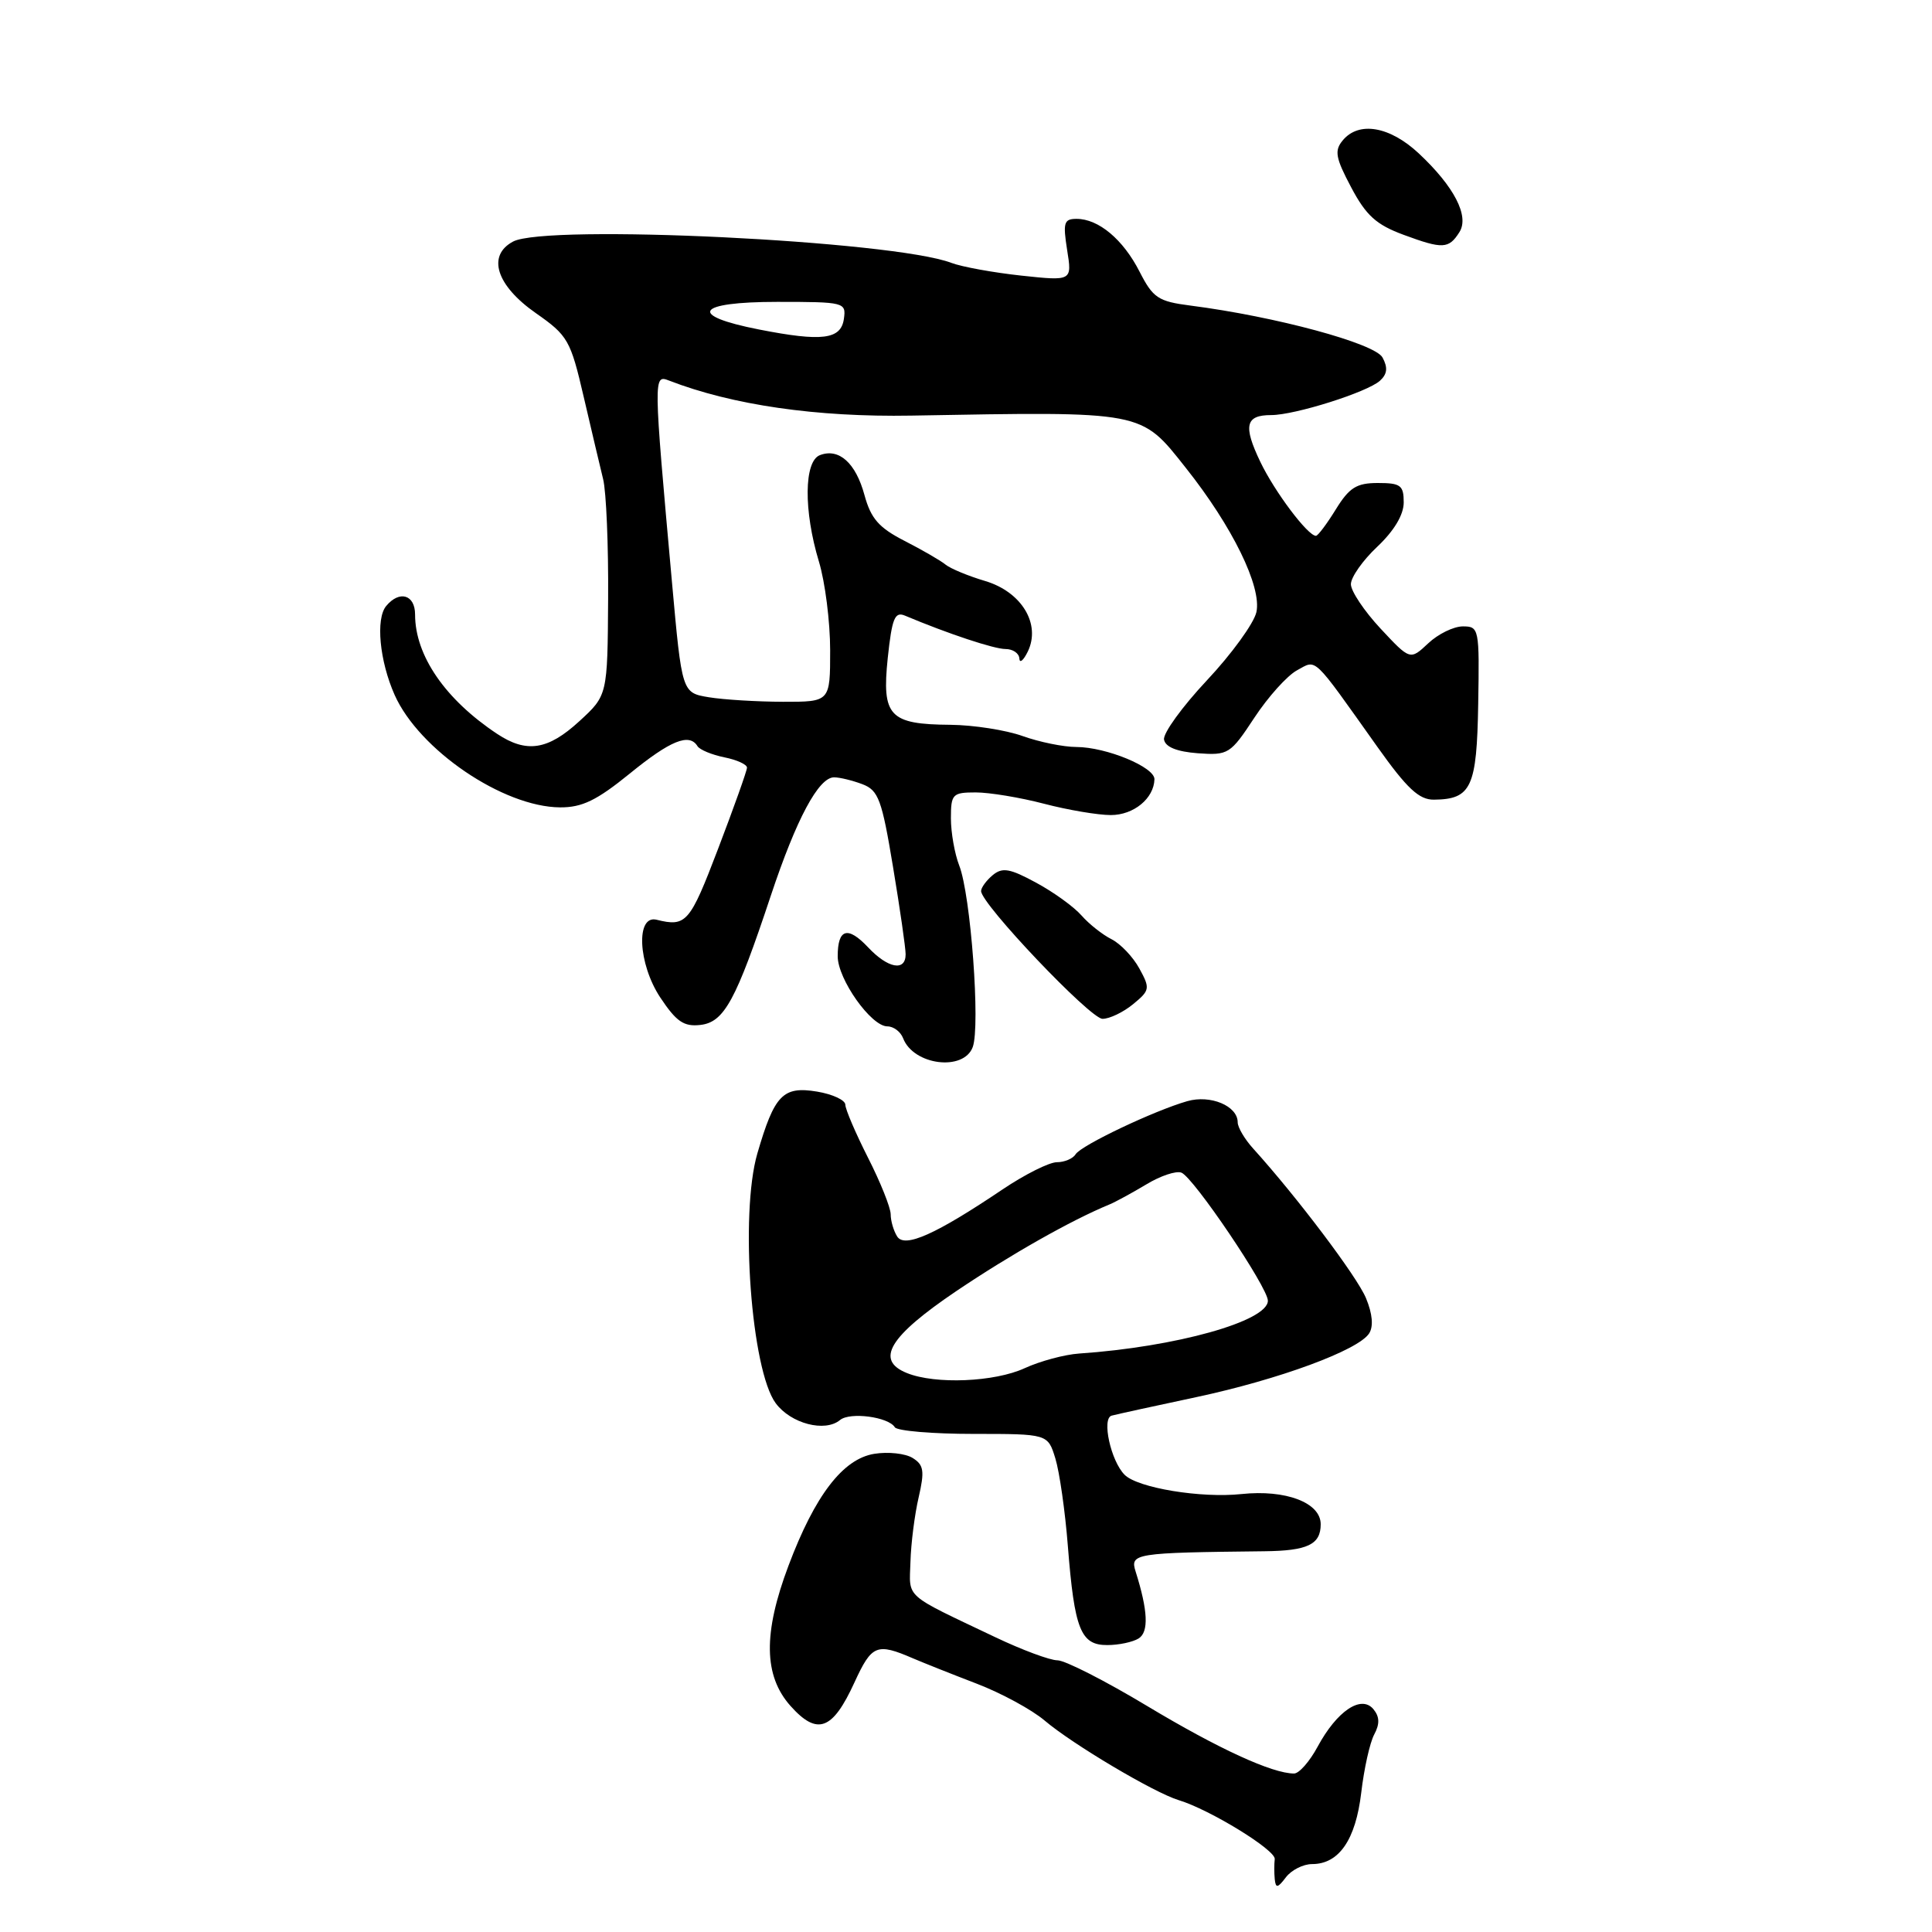<?xml version="1.0" encoding="UTF-8" standalone="no"?>
<!DOCTYPE svg PUBLIC "-//W3C//DTD SVG 1.1//EN" "http://www.w3.org/Graphics/SVG/1.1/DTD/svg11.dtd" >
<svg xmlns="http://www.w3.org/2000/svg" xmlns:xlink="http://www.w3.org/1999/xlink" version="1.1" viewBox="0 0 256 256">
 <g >
 <path fill="currentColor"
d=" M 173.86 247.00 C 177.42 247.00 179.63 243.79 180.37 237.55 C 180.74 234.38 181.51 230.91 182.09 229.83 C 182.84 228.43 182.81 227.47 181.98 226.47 C 180.37 224.54 177.14 226.72 174.59 231.45 C 173.54 233.40 172.14 235.00 171.47 235.00 C 168.58 235.00 161.44 231.72 152.03 226.07 C 146.48 222.73 141.12 220.00 140.12 220.00 C 139.13 220.00 135.44 218.63 131.91 216.95 C 119.61 211.10 120.49 211.88 120.64 206.95 C 120.71 204.50 121.20 200.65 121.73 198.39 C 122.53 194.91 122.41 194.11 120.93 193.19 C 119.97 192.59 117.68 192.34 115.84 192.64 C 111.69 193.31 107.98 198.15 104.48 207.46 C 101.10 216.43 101.19 222.06 104.75 226.05 C 108.30 230.02 110.32 229.27 113.22 222.93 C 115.52 217.93 116.16 217.66 121.00 219.75 C 122.38 220.34 126.17 221.85 129.43 223.10 C 132.69 224.35 136.74 226.55 138.43 227.99 C 142.13 231.13 152.91 237.53 156.16 238.52 C 160.30 239.77 169.05 245.14 168.91 246.34 C 168.83 246.98 168.83 248.18 168.91 249.00 C 169.04 250.23 169.30 250.19 170.39 248.75 C 171.12 247.79 172.68 247.00 173.86 247.00 Z  M 150.88 217.10 C 152.24 216.24 152.11 213.42 150.48 208.25 C 149.71 205.83 150.28 205.74 167.50 205.55 C 173.26 205.49 175.00 204.66 175.00 201.97 C 175.00 199.11 170.38 197.35 164.50 197.97 C 159.14 198.54 150.76 197.16 149.02 195.42 C 147.19 193.59 145.95 187.94 147.30 187.58 C 147.96 187.40 153.00 186.30 158.50 185.13 C 169.51 182.78 179.99 178.91 181.42 176.68 C 182.01 175.75 181.86 174.08 181.00 172.01 C 179.82 169.16 171.86 158.61 166.07 152.21 C 164.93 150.96 164.00 149.38 164.00 148.71 C 164.00 146.54 160.39 145.03 157.32 145.91 C 152.92 147.17 143.26 151.76 142.53 152.94 C 142.18 153.52 141.05 154.00 140.04 154.00 C 139.03 154.00 135.79 155.62 132.85 157.60 C 124.00 163.56 119.87 165.41 118.88 163.84 C 118.41 163.10 118.02 161.78 118.02 160.89 C 118.01 160.01 116.66 156.63 115.01 153.39 C 113.37 150.15 112.02 147.00 112.01 146.38 C 112.01 145.77 110.31 144.98 108.25 144.64 C 103.74 143.90 102.62 145.06 100.35 152.85 C 98.02 160.89 99.54 181.56 102.79 185.94 C 104.80 188.64 109.31 189.82 111.31 188.16 C 112.63 187.07 117.72 187.74 118.57 189.12 C 118.87 189.60 123.56 190.00 128.98 190.00 C 138.84 190.00 138.84 190.00 139.84 193.25 C 140.39 195.04 141.14 200.28 141.50 204.90 C 142.37 215.93 143.20 218.00 146.73 217.98 C 148.25 217.98 150.12 217.58 150.88 217.10 Z  M 128.89 138.75 C 129.92 136.00 128.63 118.56 127.10 114.68 C 126.50 113.14 126.00 110.32 126.00 108.43 C 126.00 105.22 126.21 105.00 129.29 105.00 C 131.10 105.00 135.17 105.67 138.34 106.50 C 141.51 107.33 145.49 108.00 147.19 108.00 C 150.22 108.00 152.90 105.80 152.97 103.26 C 153.01 101.65 146.62 99.00 142.63 98.98 C 140.91 98.98 137.70 98.32 135.50 97.53 C 133.30 96.74 129.00 96.07 125.94 96.04 C 117.84 95.98 116.83 94.90 117.63 87.20 C 118.19 81.94 118.56 81.01 119.90 81.57 C 125.63 83.98 131.73 86.00 133.24 86.00 C 134.21 86.00 135.03 86.56 135.07 87.25 C 135.10 87.94 135.61 87.52 136.19 86.33 C 137.95 82.69 135.37 78.43 130.55 76.99 C 128.32 76.33 125.96 75.35 125.30 74.82 C 124.65 74.28 122.20 72.87 119.86 71.67 C 116.46 69.93 115.40 68.72 114.55 65.61 C 113.39 61.33 111.16 59.34 108.64 60.31 C 106.53 61.12 106.47 67.67 108.51 74.41 C 109.33 77.11 110.00 82.40 110.00 86.16 C 110.00 93.00 110.00 93.00 103.75 92.99 C 100.31 92.98 95.89 92.71 93.93 92.39 C 90.36 91.80 90.36 91.80 89.04 77.15 C 86.57 49.73 86.57 49.62 88.66 50.43 C 97.03 53.67 108.19 55.29 120.75 55.07 C 151.77 54.52 151.10 54.39 157.13 62.00 C 163.31 69.78 167.21 77.76 166.48 81.11 C 166.15 82.59 163.20 86.66 159.92 90.15 C 156.65 93.64 154.09 97.17 154.24 98.00 C 154.42 98.99 155.95 99.60 158.71 99.81 C 162.76 100.10 163.03 99.93 166.21 95.10 C 168.02 92.35 170.56 89.52 171.86 88.82 C 174.52 87.38 173.78 86.68 182.50 98.95 C 186.43 104.48 188.03 105.98 190.00 105.96 C 194.96 105.91 195.69 104.34 195.87 93.25 C 196.04 83.29 195.98 83.00 193.84 83.00 C 192.62 83.00 190.55 84.01 189.24 85.25 C 186.85 87.49 186.85 87.49 182.92 83.28 C 180.77 80.97 179.00 78.33 179.00 77.41 C 179.00 76.49 180.57 74.25 182.50 72.44 C 184.73 70.33 186.00 68.21 186.00 66.57 C 186.00 64.31 185.59 64.00 182.58 64.00 C 179.75 64.00 178.79 64.60 177.00 67.50 C 175.81 69.43 174.63 71.00 174.37 71.00 C 173.29 71.00 168.91 65.18 167.00 61.20 C 164.70 56.40 165.03 55.00 168.44 55.00 C 171.58 55.00 181.17 51.97 182.85 50.45 C 183.82 49.57 183.92 48.72 183.19 47.37 C 182.18 45.50 169.02 41.94 157.74 40.49 C 153.46 39.94 152.78 39.48 151.00 36.00 C 148.82 31.73 145.57 29.00 142.65 29.00 C 140.98 29.00 140.83 29.50 141.40 33.12 C 142.06 37.24 142.06 37.24 135.33 36.52 C 131.63 36.12 127.45 35.36 126.05 34.83 C 118.36 31.89 72.37 29.66 67.98 32.01 C 64.50 33.87 65.76 37.83 71.00 41.49 C 75.25 44.46 75.60 45.07 77.34 52.57 C 78.35 56.93 79.52 61.85 79.92 63.50 C 80.33 65.15 80.63 72.27 80.58 79.32 C 80.50 92.14 80.50 92.14 76.76 95.57 C 72.60 99.39 69.77 99.83 65.87 97.24 C 59.00 92.68 55.00 86.87 55.00 81.43 C 55.00 78.79 52.93 78.18 51.17 80.30 C 49.76 82.00 50.29 87.58 52.29 92.08 C 55.53 99.36 66.67 106.93 74.21 106.98 C 77.14 107.00 79.08 106.05 83.45 102.50 C 88.84 98.11 91.33 97.10 92.42 98.87 C 92.72 99.35 94.32 100.01 95.98 100.35 C 97.64 100.68 98.99 101.30 98.98 101.72 C 98.97 102.15 97.24 107.00 95.14 112.50 C 91.40 122.30 90.93 122.84 87.00 121.87 C 84.23 121.19 84.54 127.70 87.48 132.16 C 89.62 135.38 90.61 136.06 92.80 135.81 C 95.96 135.45 97.51 132.60 102.14 118.67 C 105.53 108.49 108.47 103.00 110.52 103.00 C 111.26 103.00 112.95 103.41 114.27 103.91 C 116.40 104.72 116.85 105.93 118.33 114.87 C 119.25 120.39 120.00 125.60 120.00 126.45 C 120.00 128.76 117.65 128.32 115.03 125.53 C 112.33 122.66 111.00 123.05 111.00 126.71 C 111.00 129.75 115.43 136.00 117.58 136.00 C 118.40 136.00 119.34 136.71 119.67 137.58 C 121.04 141.15 127.68 141.99 128.89 138.75 Z  M 150.14 133.06 C 152.37 131.23 152.42 130.97 150.97 128.33 C 150.13 126.79 148.47 125.05 147.28 124.45 C 146.10 123.86 144.31 122.45 143.31 121.31 C 142.32 120.17 139.61 118.21 137.29 116.96 C 133.81 115.07 132.82 114.90 131.54 115.96 C 130.69 116.67 130.00 117.62 130.00 118.07 C 130.00 119.78 144.47 135.00 146.09 135.00 C 147.02 135.00 148.84 134.13 150.14 133.06 Z  M 193.38 30.76 C 194.72 28.64 192.69 24.72 188.00 20.33 C 184.15 16.73 180.05 16.03 177.92 18.60 C 176.79 19.96 176.96 20.91 179.04 24.83 C 181.02 28.57 182.37 29.78 186.00 31.12 C 191.17 33.03 191.97 32.99 193.38 30.76 Z  M 120.18 181.94 C 115.91 180.23 117.81 177.09 126.74 171.06 C 133.90 166.24 141.91 161.70 147.00 159.60 C 147.82 159.26 150.02 158.06 151.89 156.94 C 153.75 155.81 155.84 155.11 156.54 155.38 C 158.14 155.99 168.00 170.59 168.00 172.35 C 168.00 175.07 155.79 178.48 143.00 179.35 C 141.07 179.48 137.83 180.35 135.78 181.29 C 131.79 183.13 123.95 183.46 120.18 181.94 Z  M 100.58 43.66 C 91.03 41.79 92.20 40.00 102.99 40.00 C 111.91 40.00 112.13 40.06 111.82 42.25 C 111.43 44.99 108.94 45.30 100.58 43.66 Z "/>
</g>
</svg>